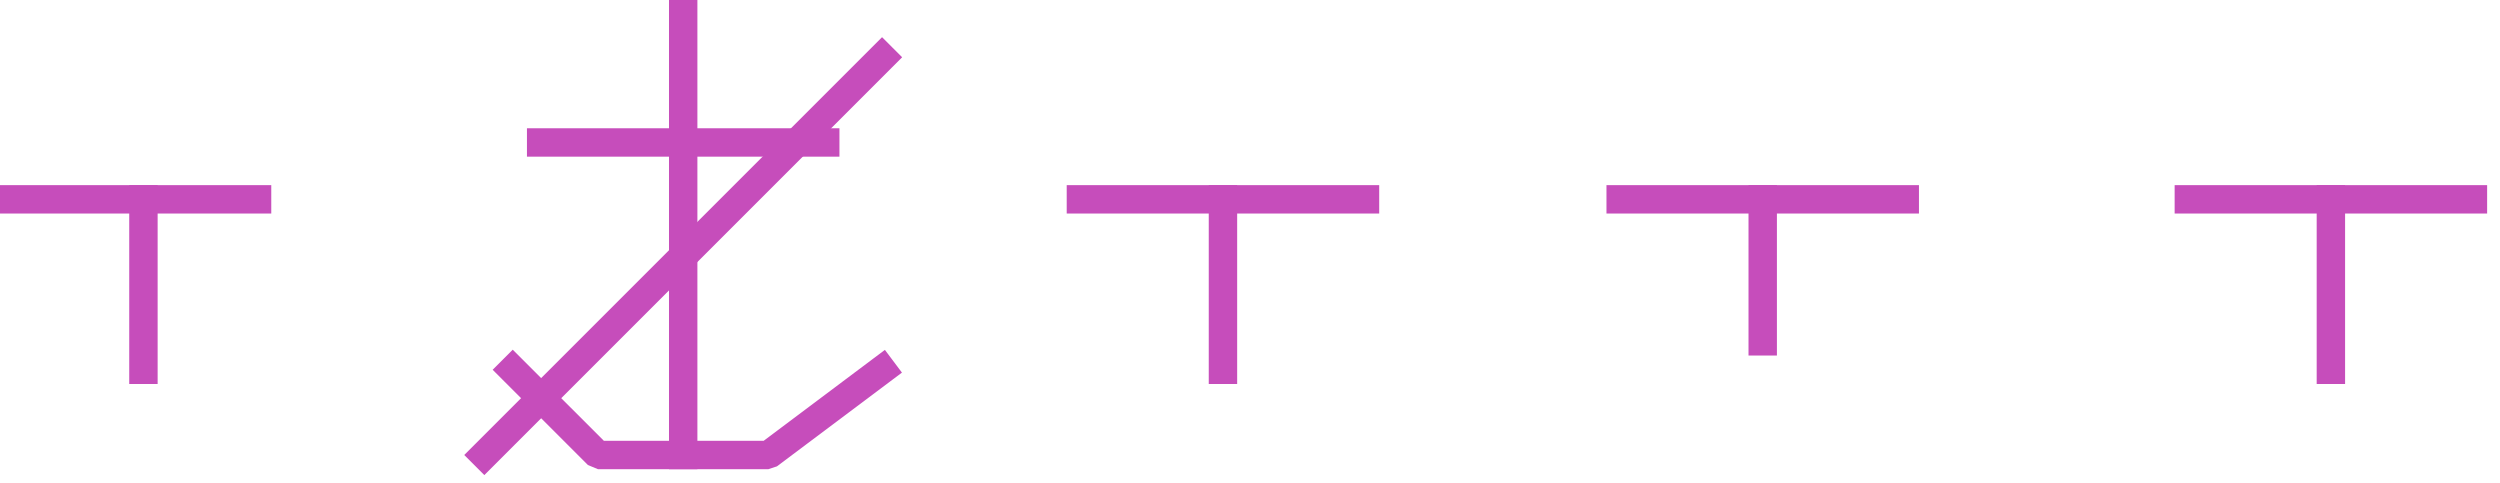 <?xml version="1.0" encoding="UTF-8" standalone="no"?>
<svg width="31.044mm" height="5.997mm"
 viewBox="0 0 88 17"
 xmlns="http://www.w3.org/2000/svg" xmlns:xlink="http://www.w3.org/1999/xlink"  version="1.2" baseProfile="tiny">
<title>ACHRES51</title>
<desc>boundary of an area where anchoring is prohibited or restricted</desc>
<defs>
</defs>
<g fill="none" stroke="black" vector-effect="non-scaling-stroke" stroke-width="1" fill-rule="evenodd" stroke-linecap="square" stroke-linejoin="bevel" >

<g fill="none" stroke="#c64dbb" stroke-opacity="1" stroke-width="1" stroke-linecap="square" stroke-linejoin="bevel" transform="matrix(1,0,0,1,0,0)"
font-family="Sans" font-size="10" font-weight="400" font-style="normal" 
>
<path fill-rule="evenodd" d="M24.048,0.016 L24.048,16.016"/>
<path fill-rule="evenodd" d="M19.048,5.016 L29.048,5.016"/>
<path fill-rule="evenodd" d="M18.048,13.016 L21.048,16.016 L27.048,16.016 L31.048,13.016"/>
<path fill-rule="evenodd" d="M31.048,2.016 L17.048,16.016"/>
<path fill-rule="evenodd" d="M57.048,7.016 L67.048,7.016"/>
<path fill-rule="evenodd" d="M62.048,7.016 L62.048,12.016"/>
<path fill-rule="evenodd" d="M0.048,7.016 L9.048,7.016"/>
<path fill-rule="evenodd" d="M77.048,7.016 L87.048,7.016"/>
<path fill-rule="evenodd" d="M82.048,7.016 L82.048,13.016"/>
<path fill-rule="evenodd" d="M38.048,7.016 L48.048,7.016"/>
<path fill-rule="evenodd" d="M43.048,7.016 L43.048,13.016"/>
<path fill-rule="evenodd" d="M5.048,7.016 L5.048,13.016"/>
</g>
</g>
</svg>
